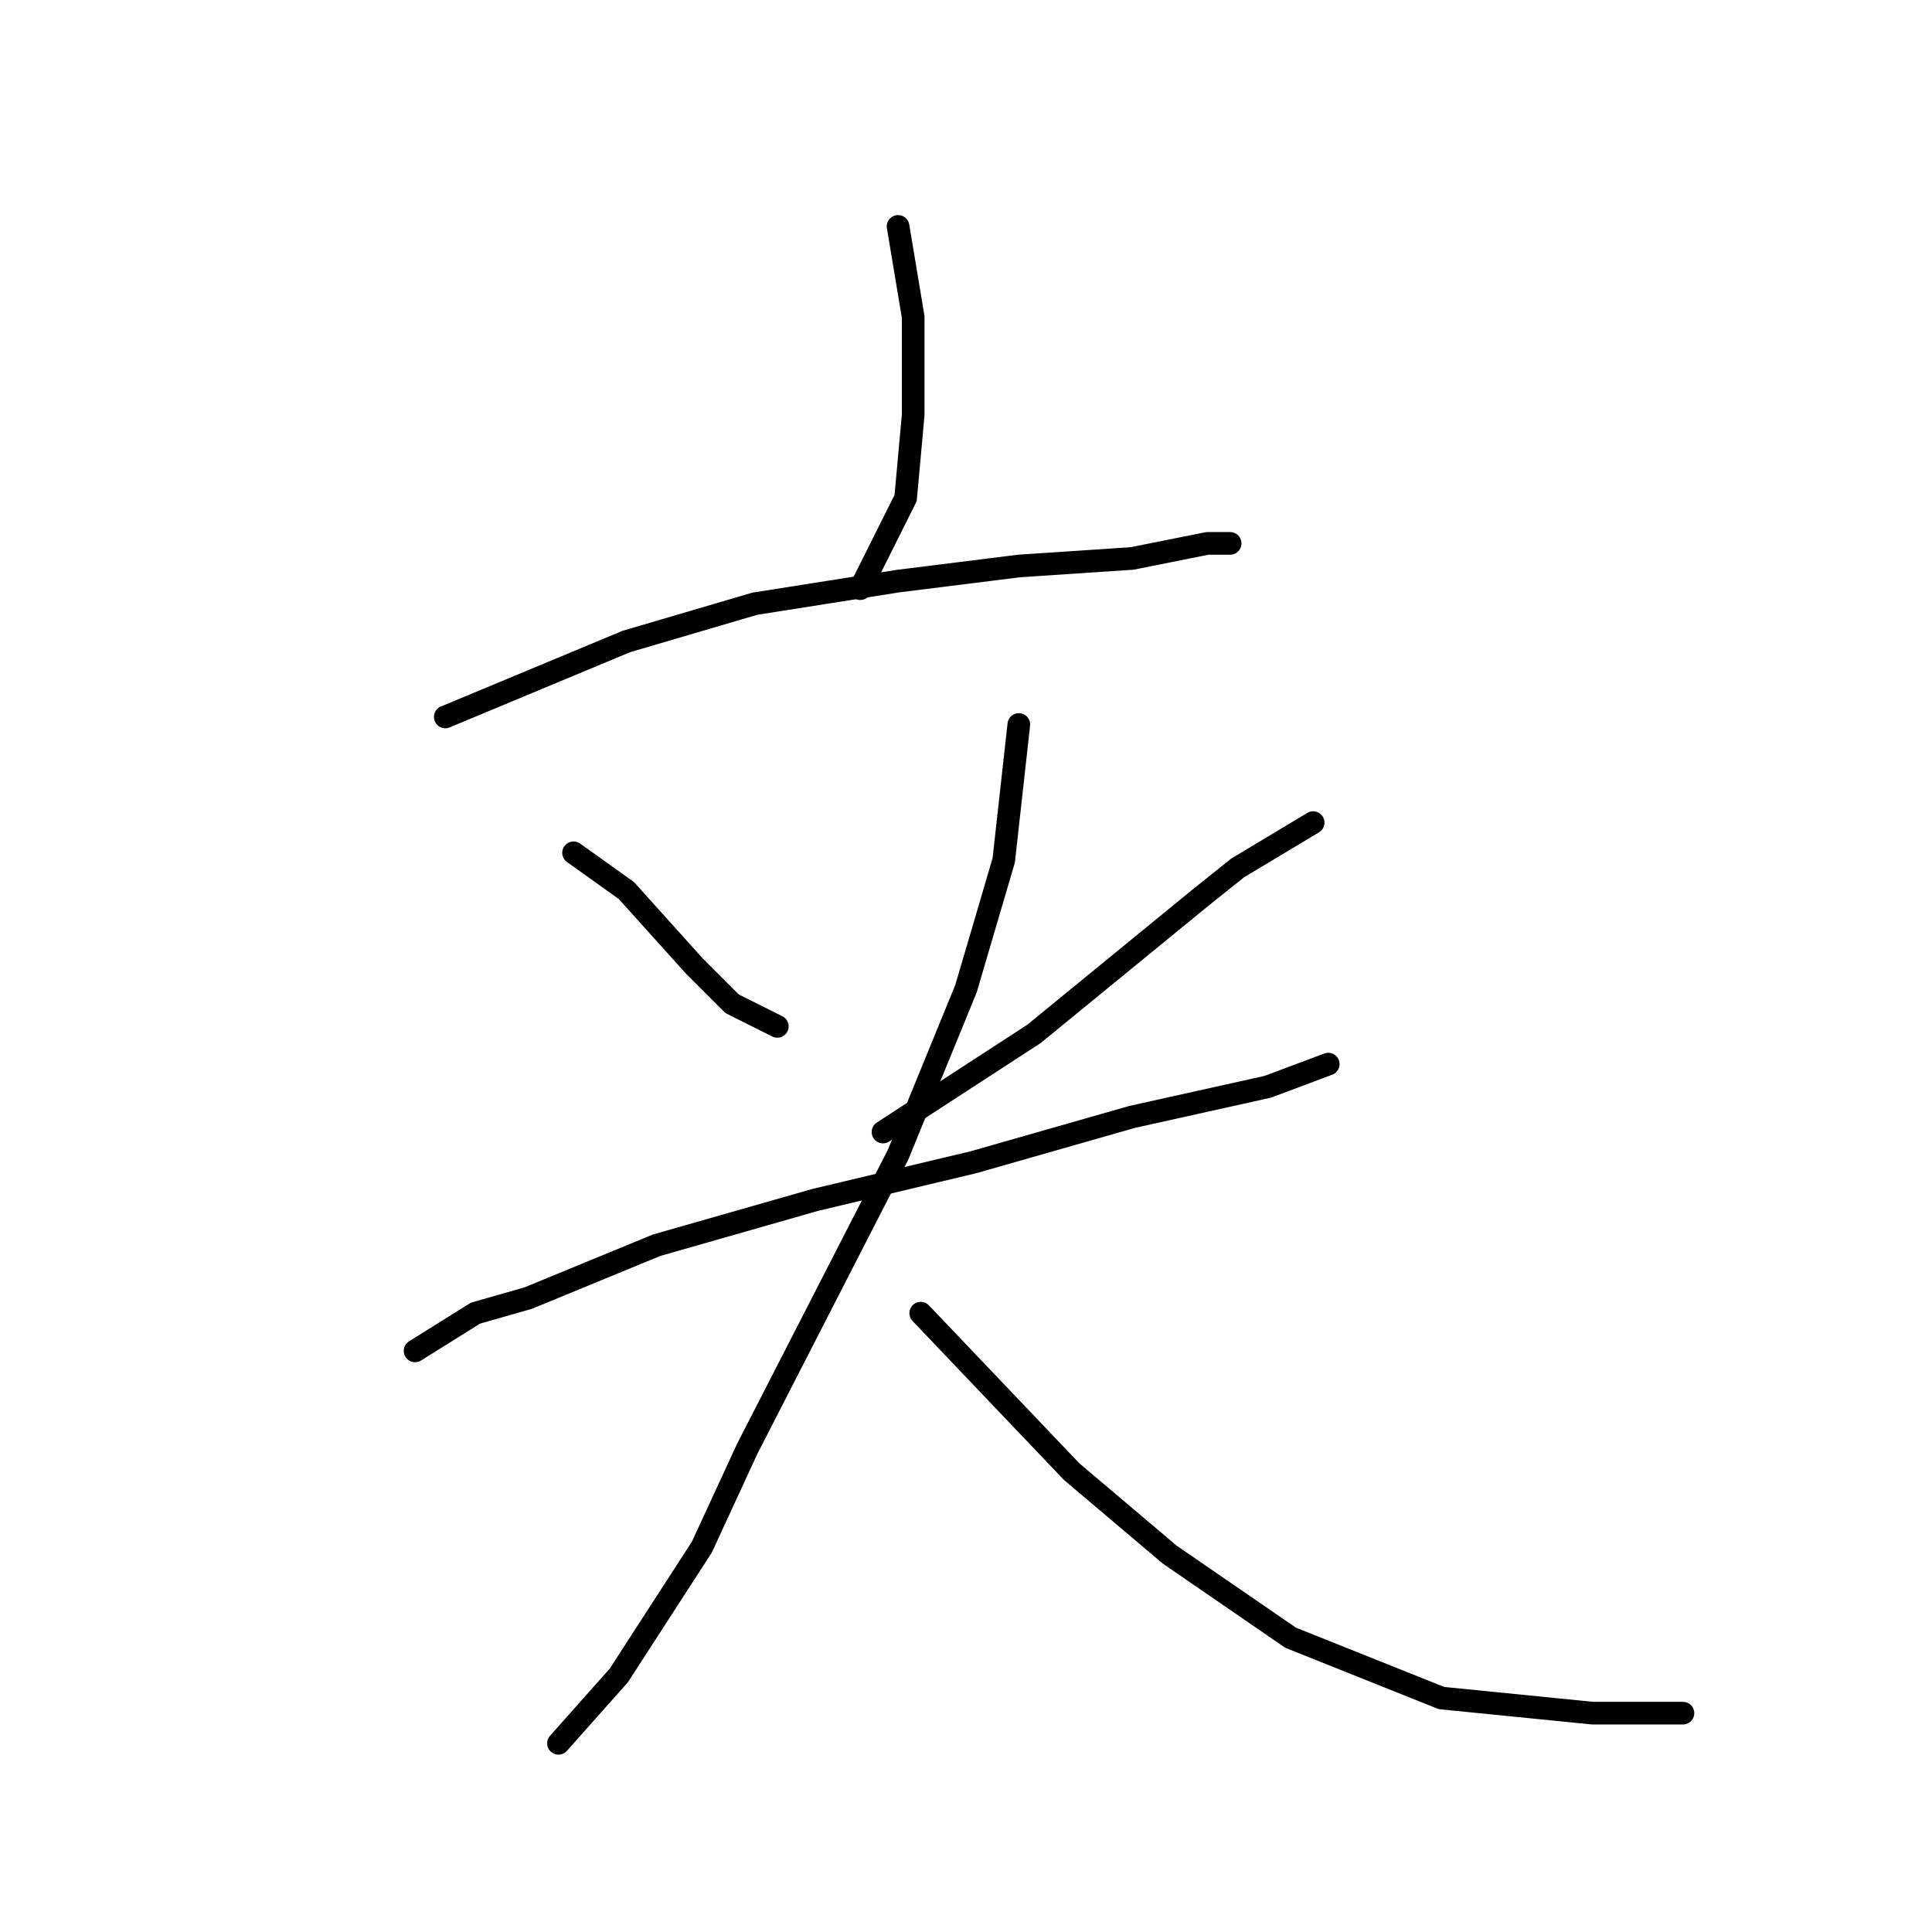 <?xml version="1.0" standalone="no"?>
    <svg width="256" height="256" xmlns="http://www.w3.org/2000/svg" version="1.1">
    <polyline stroke="black" stroke-width="3" stroke-linecap="round" fill="transparent" stroke-linejoin="round" points="119 30 121 42 121 46 121 55 120 66 114 78 114 78 " />
        <polyline stroke="black" stroke-width="3" stroke-linecap="round" fill="transparent" stroke-linejoin="round" points="59 95 83 85 100 80 119 77 135 75 150 74 160 72 163 72 163 72 " />
        <polyline stroke="black" stroke-width="3" stroke-linecap="round" fill="transparent" stroke-linejoin="round" points="76 113 83 118 92 128 97 133 103 136 103 136 " />
        <polyline stroke="black" stroke-width="3" stroke-linecap="round" fill="transparent" stroke-linejoin="round" points="174 109 164 115 159 119 137 137 117 150 117 150 " />
        <polyline stroke="black" stroke-width="3" stroke-linecap="round" fill="transparent" stroke-linejoin="round" points="55 179 63 174 70 172 87 165 108 159 129 154 150 148 168 144 176 141 176 141 " />
        <polyline stroke="black" stroke-width="3" stroke-linecap="round" fill="transparent" stroke-linejoin="round" points="135 96 133 114 128 131 119 153 99 192 93 205 82 222 74 231 74 231 " />
        <polyline stroke="black" stroke-width="3" stroke-linecap="round" fill="transparent" stroke-linejoin="round" points="122 174 142 195 155 206 171 217 191 225 211 227 223 227 223 227 " />
        </svg>